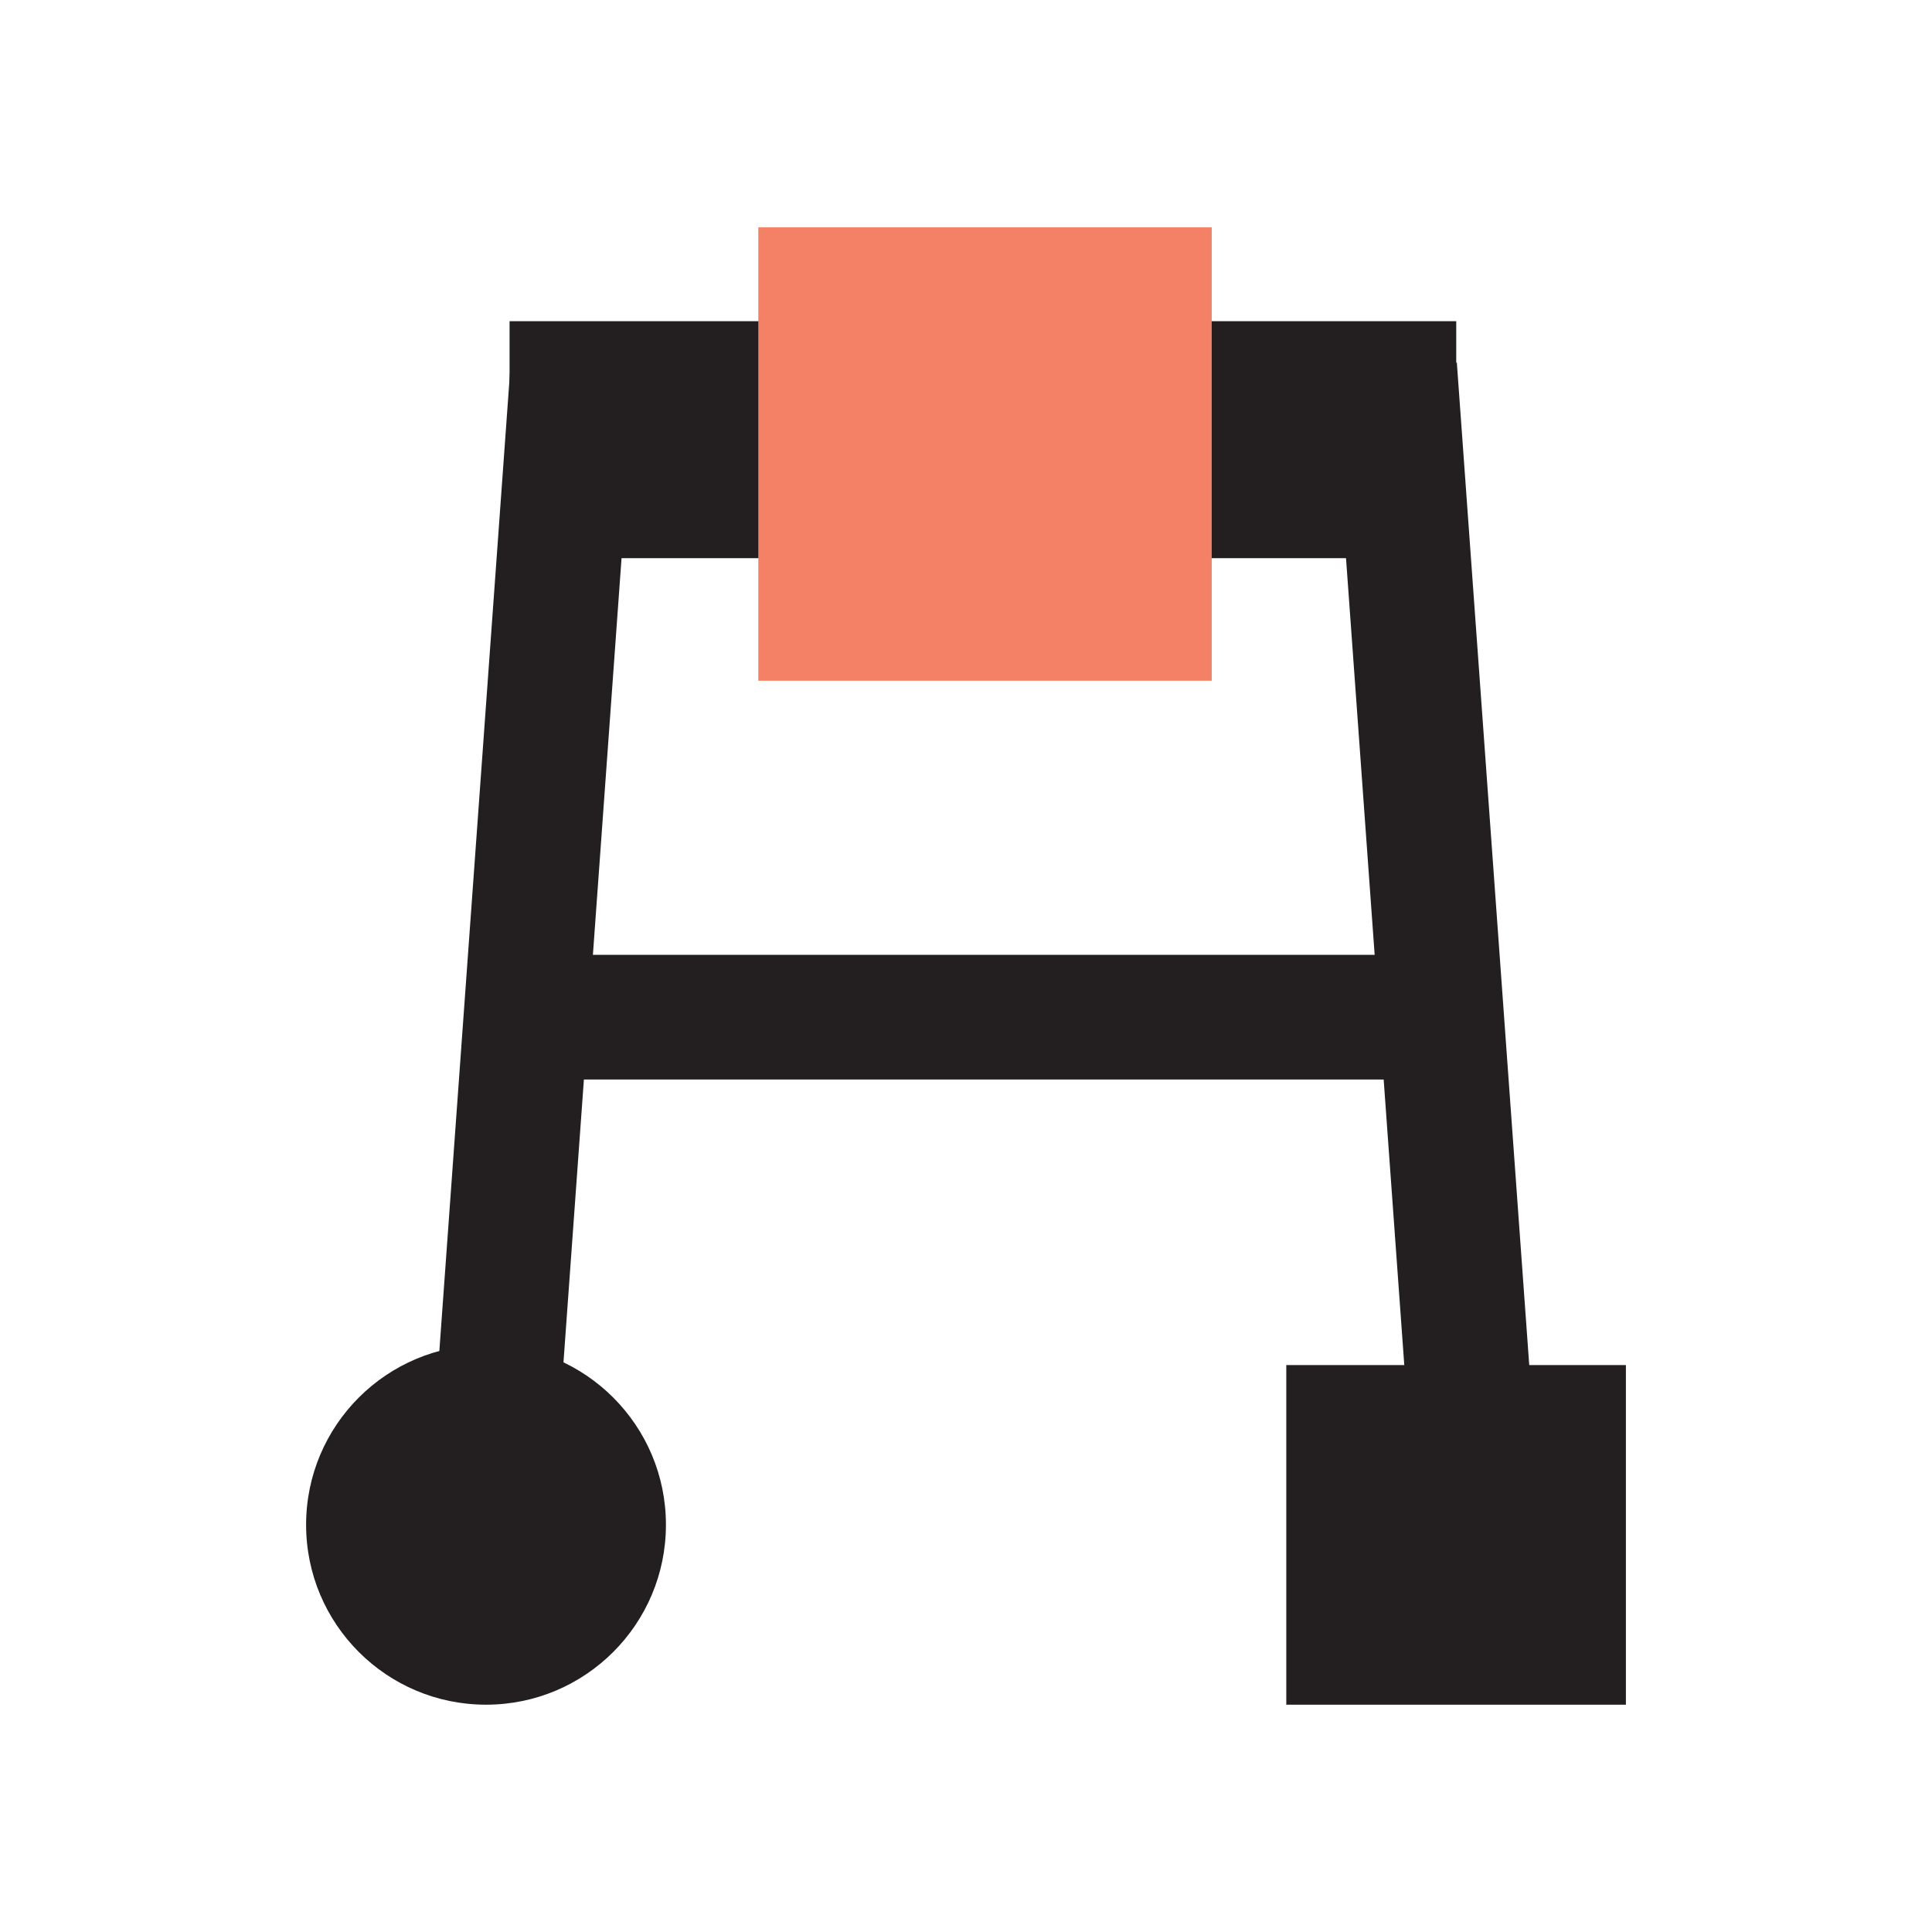 <?xml version="1.0" encoding="utf-8"?>
<!-- Generator: Adobe Illustrator 25.4.1, SVG Export Plug-In . SVG Version: 6.00 Build 0)  -->
<svg version="1.1" id="Layer_1" xmlns="http://www.w3.org/2000/svg" xmlns:xlink="http://www.w3.org/1999/xlink" x="0px" y="0px"
	 viewBox="0 0 64 64" style="enable-background:new 0 0 64 64;" xml:space="preserve">
<style type="text/css">
	.st0{fill:#231F20;}
	.st1{fill:#F48165;}
</style>
<g>
	<rect x="16.88" y="10.64" class="st0" width="31.36" height="7.85"/>
	<rect x="16.88" y="31.63" class="st0" width="31.36" height="4.13"/>
	<rect x="25.12" y="7.53" class="st1" width="15.02" height="15.02"/>
	
		<rect x="0.24" y="27.58" transform="matrix(-0.072 0.997 -0.997 -0.072 48.547 14.105)" class="st0" width="34.93" height="4.13"/>
	
		<rect x="29.96" y="27.52" transform="matrix(0.072 0.997 -0.997 0.072 73.54 -19.839)" class="st0" width="34.93" height="4.13"/>
	<circle class="st0" cx="16.1" cy="50.51" r="5.96"/>
	<rect x="42.61" y="45.22" class="st0" width="11.25" height="11.25"/>
</g>
</svg>
